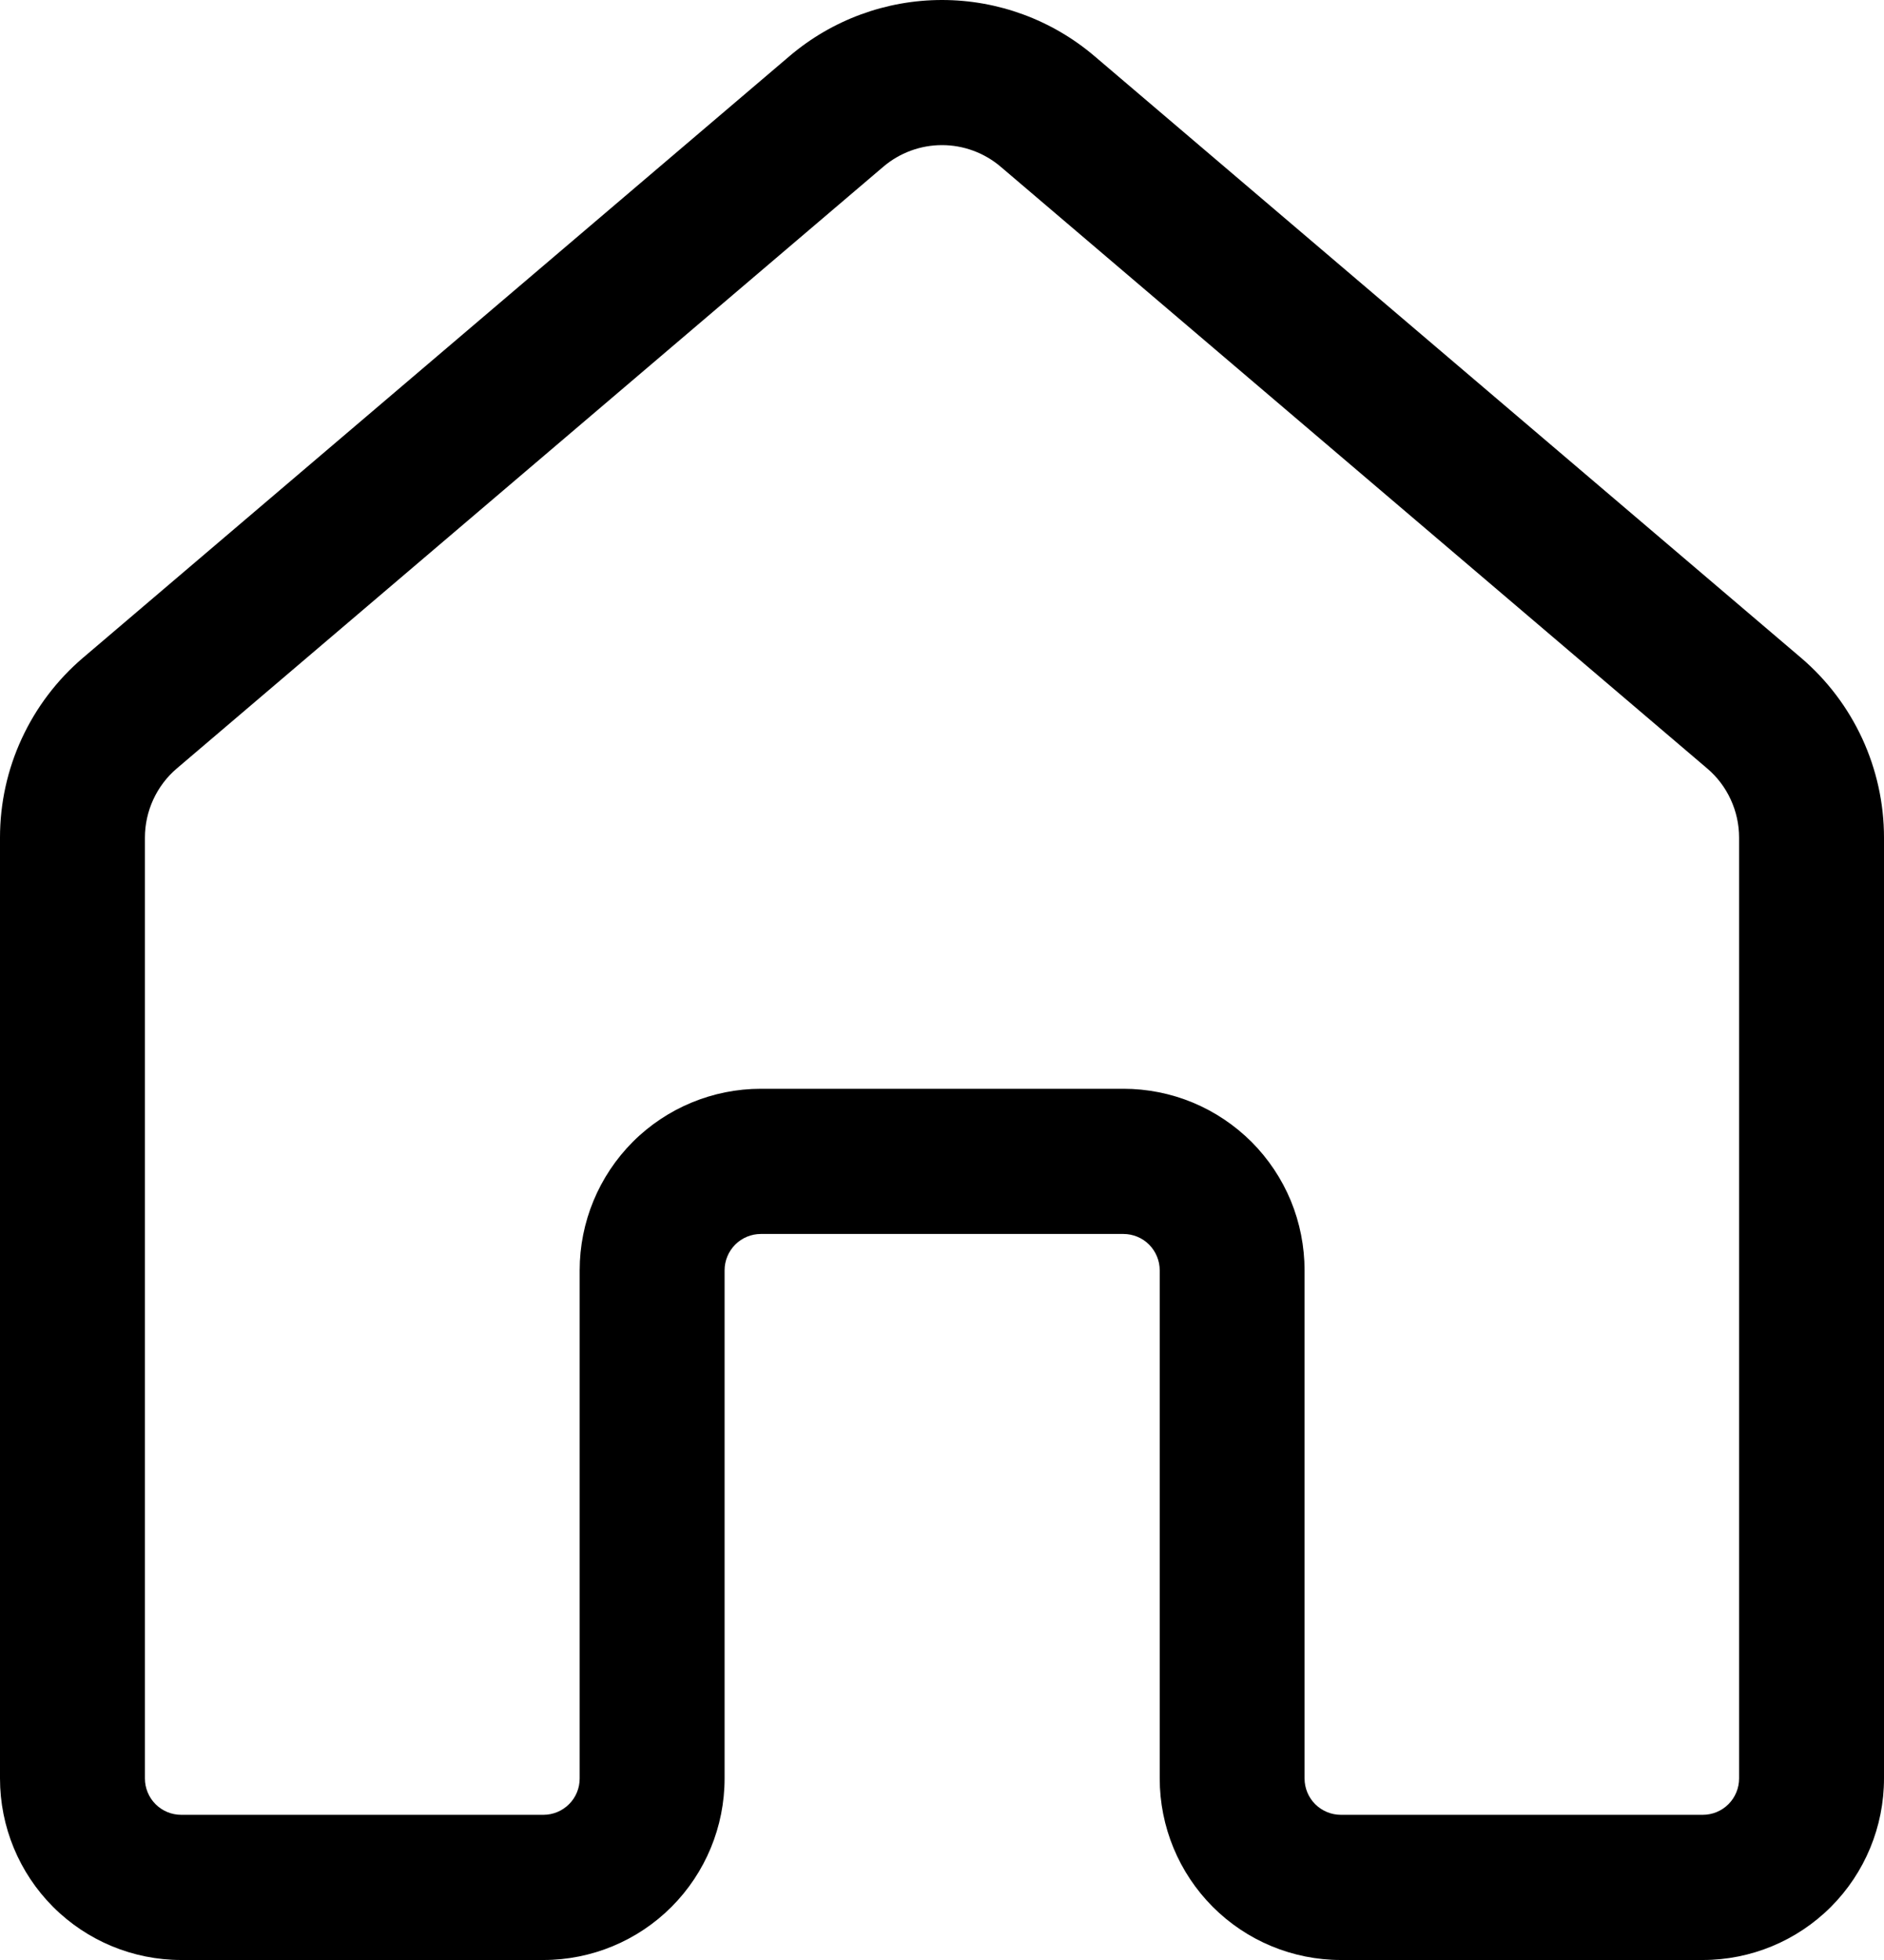<svg width="25" height="26" viewBox="0 0 25 26" fill="none" xmlns="http://www.w3.org/2000/svg">
<path d="M13.279 2.212C13.062 2.027 12.785 1.925 12.5 1.925C12.215 1.925 11.938 2.027 11.721 2.212L2.346 10.194C2.213 10.307 2.107 10.448 2.034 10.606C1.961 10.765 1.923 10.937 1.923 11.112V23.592C1.923 23.72 1.974 23.843 2.064 23.933C2.154 24.023 2.276 24.074 2.404 24.074H7.212C7.339 24.074 7.461 24.023 7.551 23.933C7.642 23.843 7.692 23.72 7.692 23.592V16.851C7.692 16.212 7.946 15.6 8.396 15.148C8.847 14.697 9.459 14.443 10.096 14.443H14.908C15.223 14.443 15.536 14.505 15.828 14.626C16.119 14.747 16.384 14.925 16.608 15.148C16.831 15.372 17.008 15.637 17.129 15.929C17.249 16.221 17.311 16.535 17.311 16.851V23.592C17.311 23.72 17.362 23.843 17.452 23.933C17.543 24.023 17.665 24.074 17.792 24.074H22.596C22.724 24.074 22.846 24.023 22.936 23.933C23.026 23.843 23.077 23.72 23.077 23.592V11.111C23.077 10.936 23.039 10.764 22.966 10.606C22.893 10.447 22.787 10.307 22.654 10.194L13.279 2.212ZM10.476 0.745C11.041 0.264 11.758 0 12.5 0C13.242 0 13.959 0.264 14.524 0.745L23.899 8.726C24.244 9.02 24.521 9.386 24.711 9.797C24.901 10.209 25 10.657 25 11.111V23.592C25 24.231 24.747 24.843 24.296 25.295C23.845 25.746 23.234 26 22.596 26H17.792C17.155 26 16.543 25.746 16.093 25.295C15.642 24.843 15.389 24.231 15.389 23.592V16.851C15.389 16.723 15.338 16.601 15.248 16.51C15.158 16.42 15.035 16.369 14.908 16.369H10.096C9.969 16.369 9.846 16.42 9.756 16.51C9.666 16.601 9.615 16.723 9.615 16.851V23.592C9.615 24.231 9.362 24.843 8.911 25.295C8.461 25.746 7.849 26 7.212 26H2.404C1.766 26 1.155 25.746 0.704 25.295C0.253 24.843 0 24.231 0 23.592V11.111C2.5299e-05 10.657 0.098 10.209 0.289 9.797C0.479 9.386 0.756 9.02 1.101 8.726L10.476 0.745Z" fill="black"/>
</svg>
